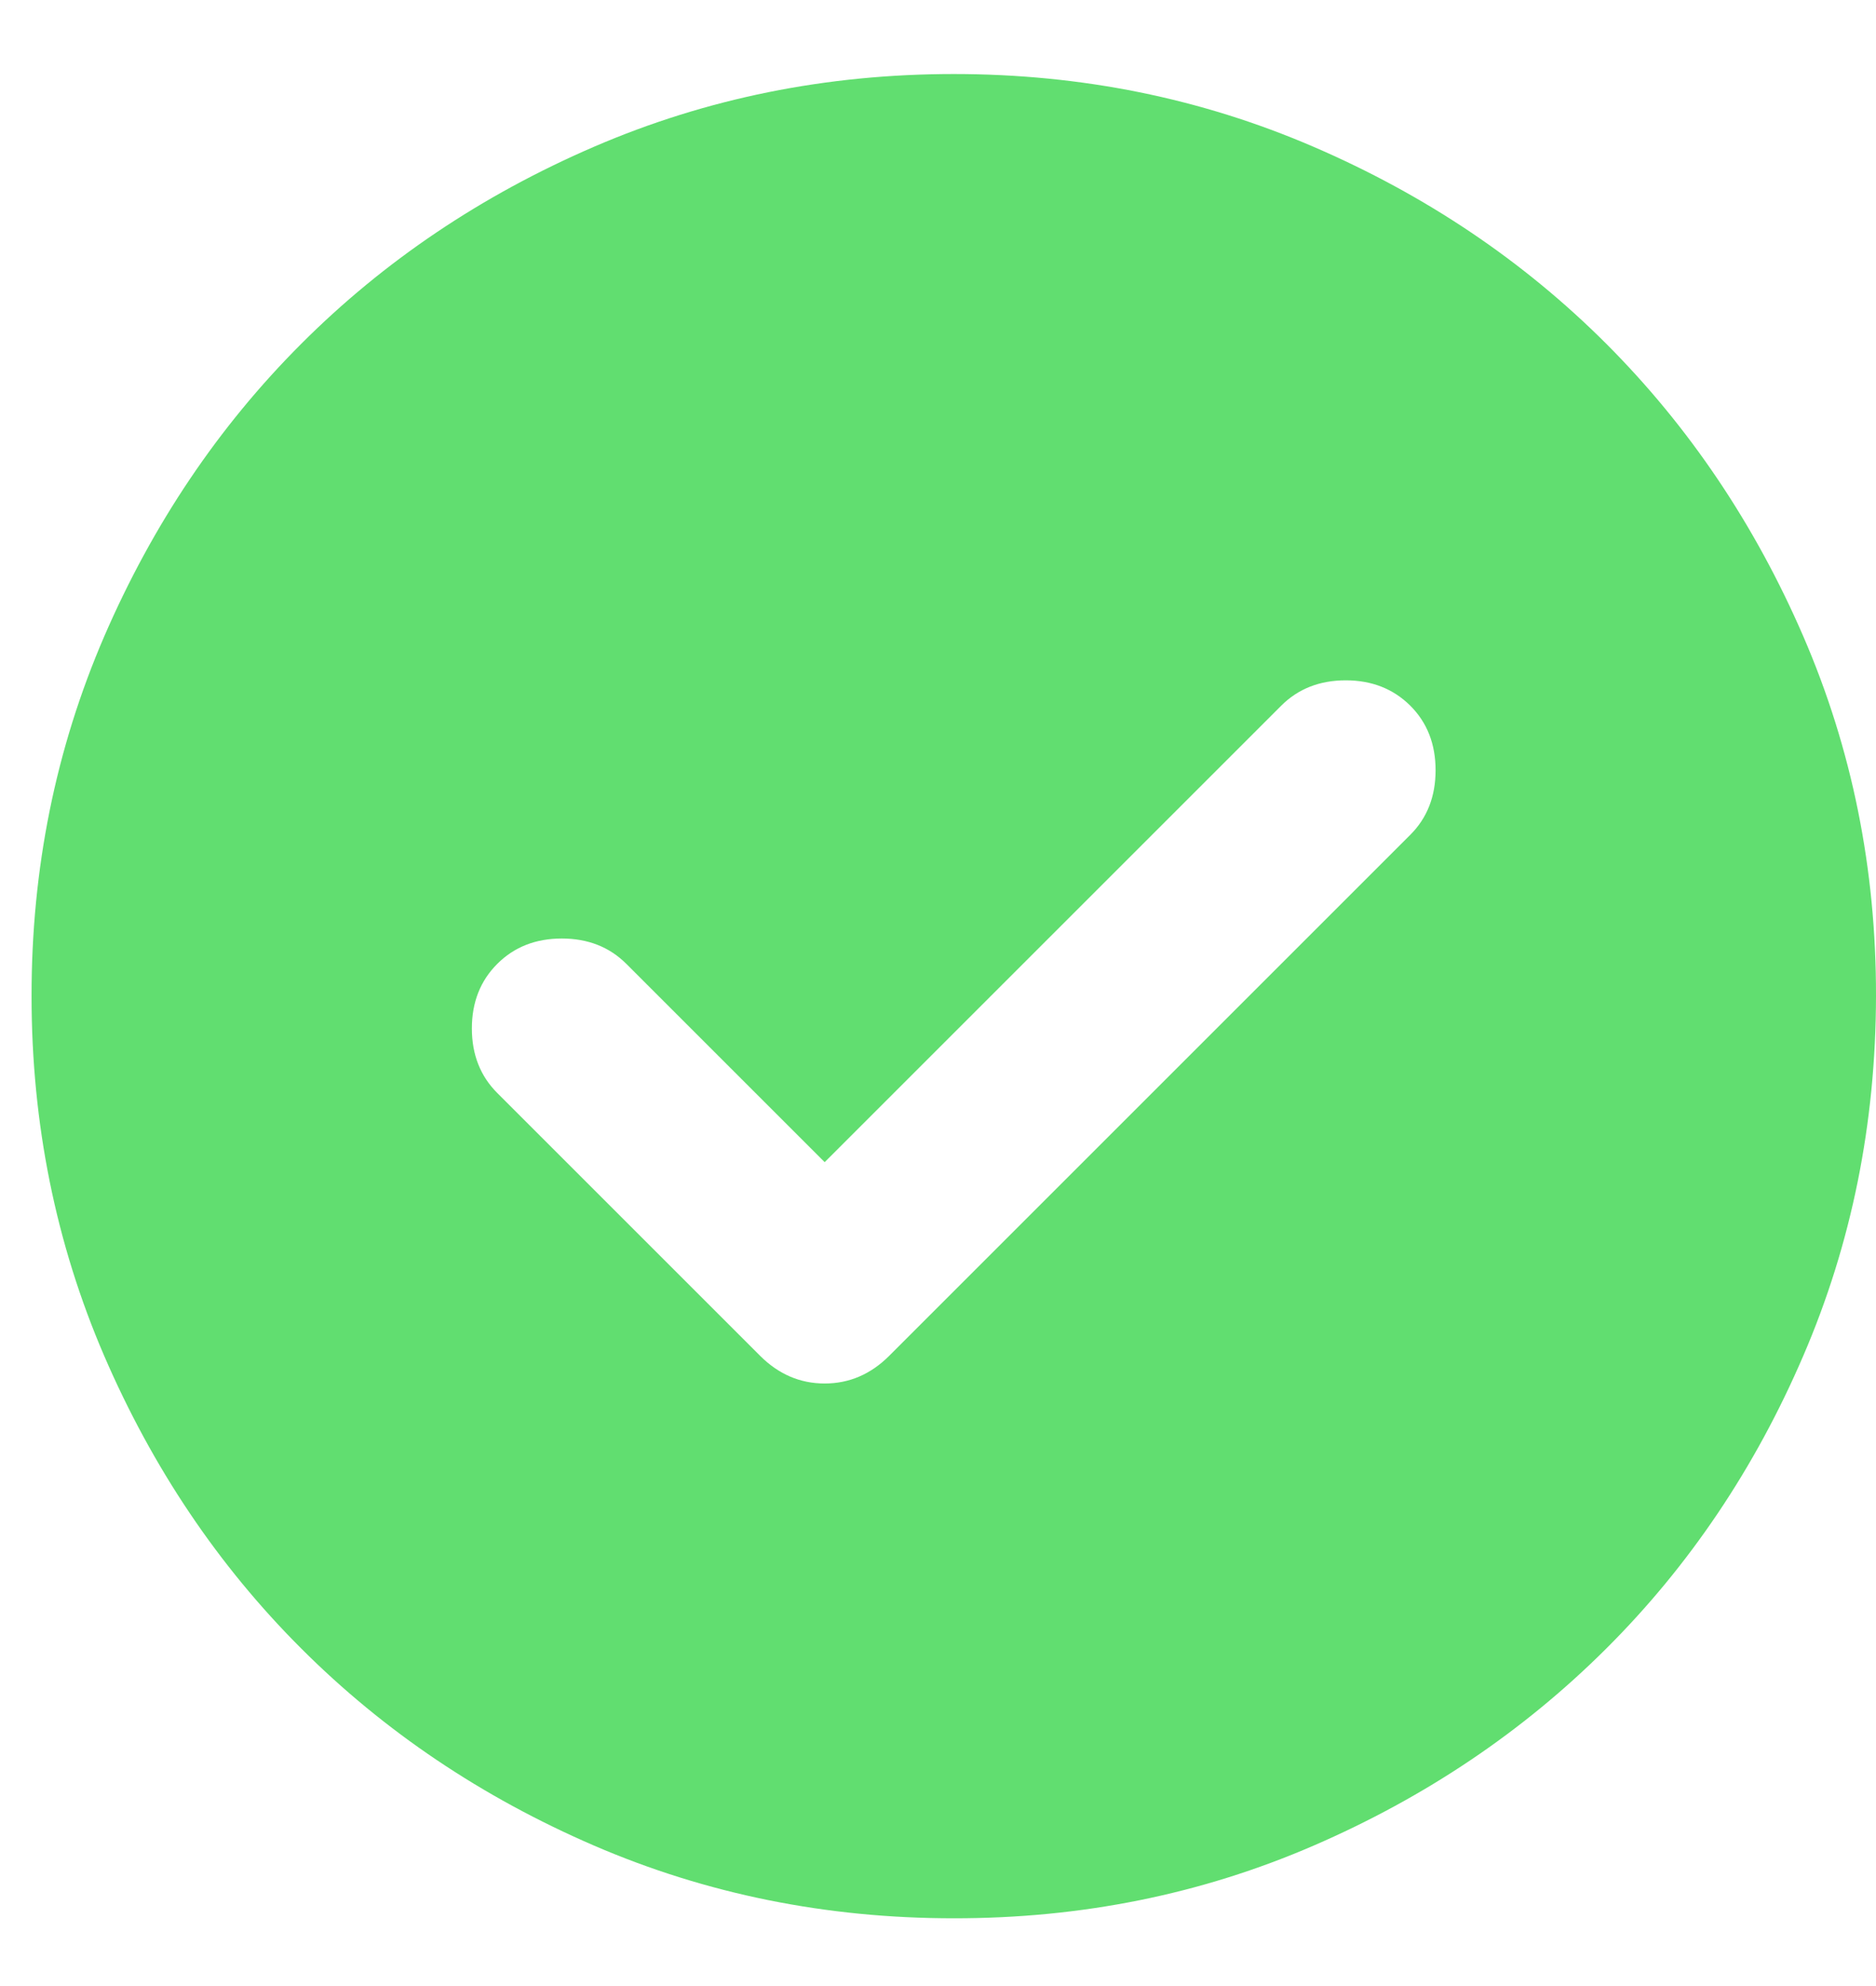 <svg width="17" height="18" viewBox="0 0 17 18" fill="none" xmlns="http://www.w3.org/2000/svg">
<path d="M7.473 10.533L5.676 8.736C5.523 8.583 5.328 8.506 5.091 8.506C4.854 8.506 4.659 8.583 4.506 8.736C4.353 8.889 4.276 9.084 4.276 9.321C4.276 9.558 4.353 9.753 4.506 9.906L6.888 12.288C7.055 12.455 7.25 12.539 7.473 12.539C7.696 12.539 7.891 12.455 8.058 12.288L12.78 7.566C12.933 7.413 13.009 7.218 13.009 6.981C13.009 6.744 12.933 6.549 12.78 6.396C12.626 6.243 12.431 6.166 12.195 6.166C11.958 6.166 11.763 6.243 11.61 6.396L7.473 10.533ZM8.643 17.386C7.487 17.386 6.4 17.166 5.383 16.727C4.367 16.288 3.482 15.693 2.73 14.941C1.978 14.19 1.383 13.305 0.944 12.288C0.506 11.271 0.286 10.184 0.286 9.029C0.285 7.873 0.505 6.787 0.944 5.769C1.384 4.752 1.979 3.867 2.73 3.116C3.481 2.364 4.366 1.769 5.383 1.33C6.401 0.891 7.488 0.671 8.643 0.671C9.798 0.671 10.884 0.891 11.902 1.33C12.92 1.769 13.804 2.364 14.556 3.116C15.306 3.867 15.902 4.752 16.342 5.769C16.782 6.787 17.002 7.873 17 9.029C16.998 10.184 16.779 11.271 16.341 12.288C15.904 13.305 15.309 14.19 14.556 14.941C13.802 15.693 12.918 16.288 11.902 16.728C10.886 17.168 9.8 17.387 8.643 17.386Z" fill="#61DE70"/>
</svg>
